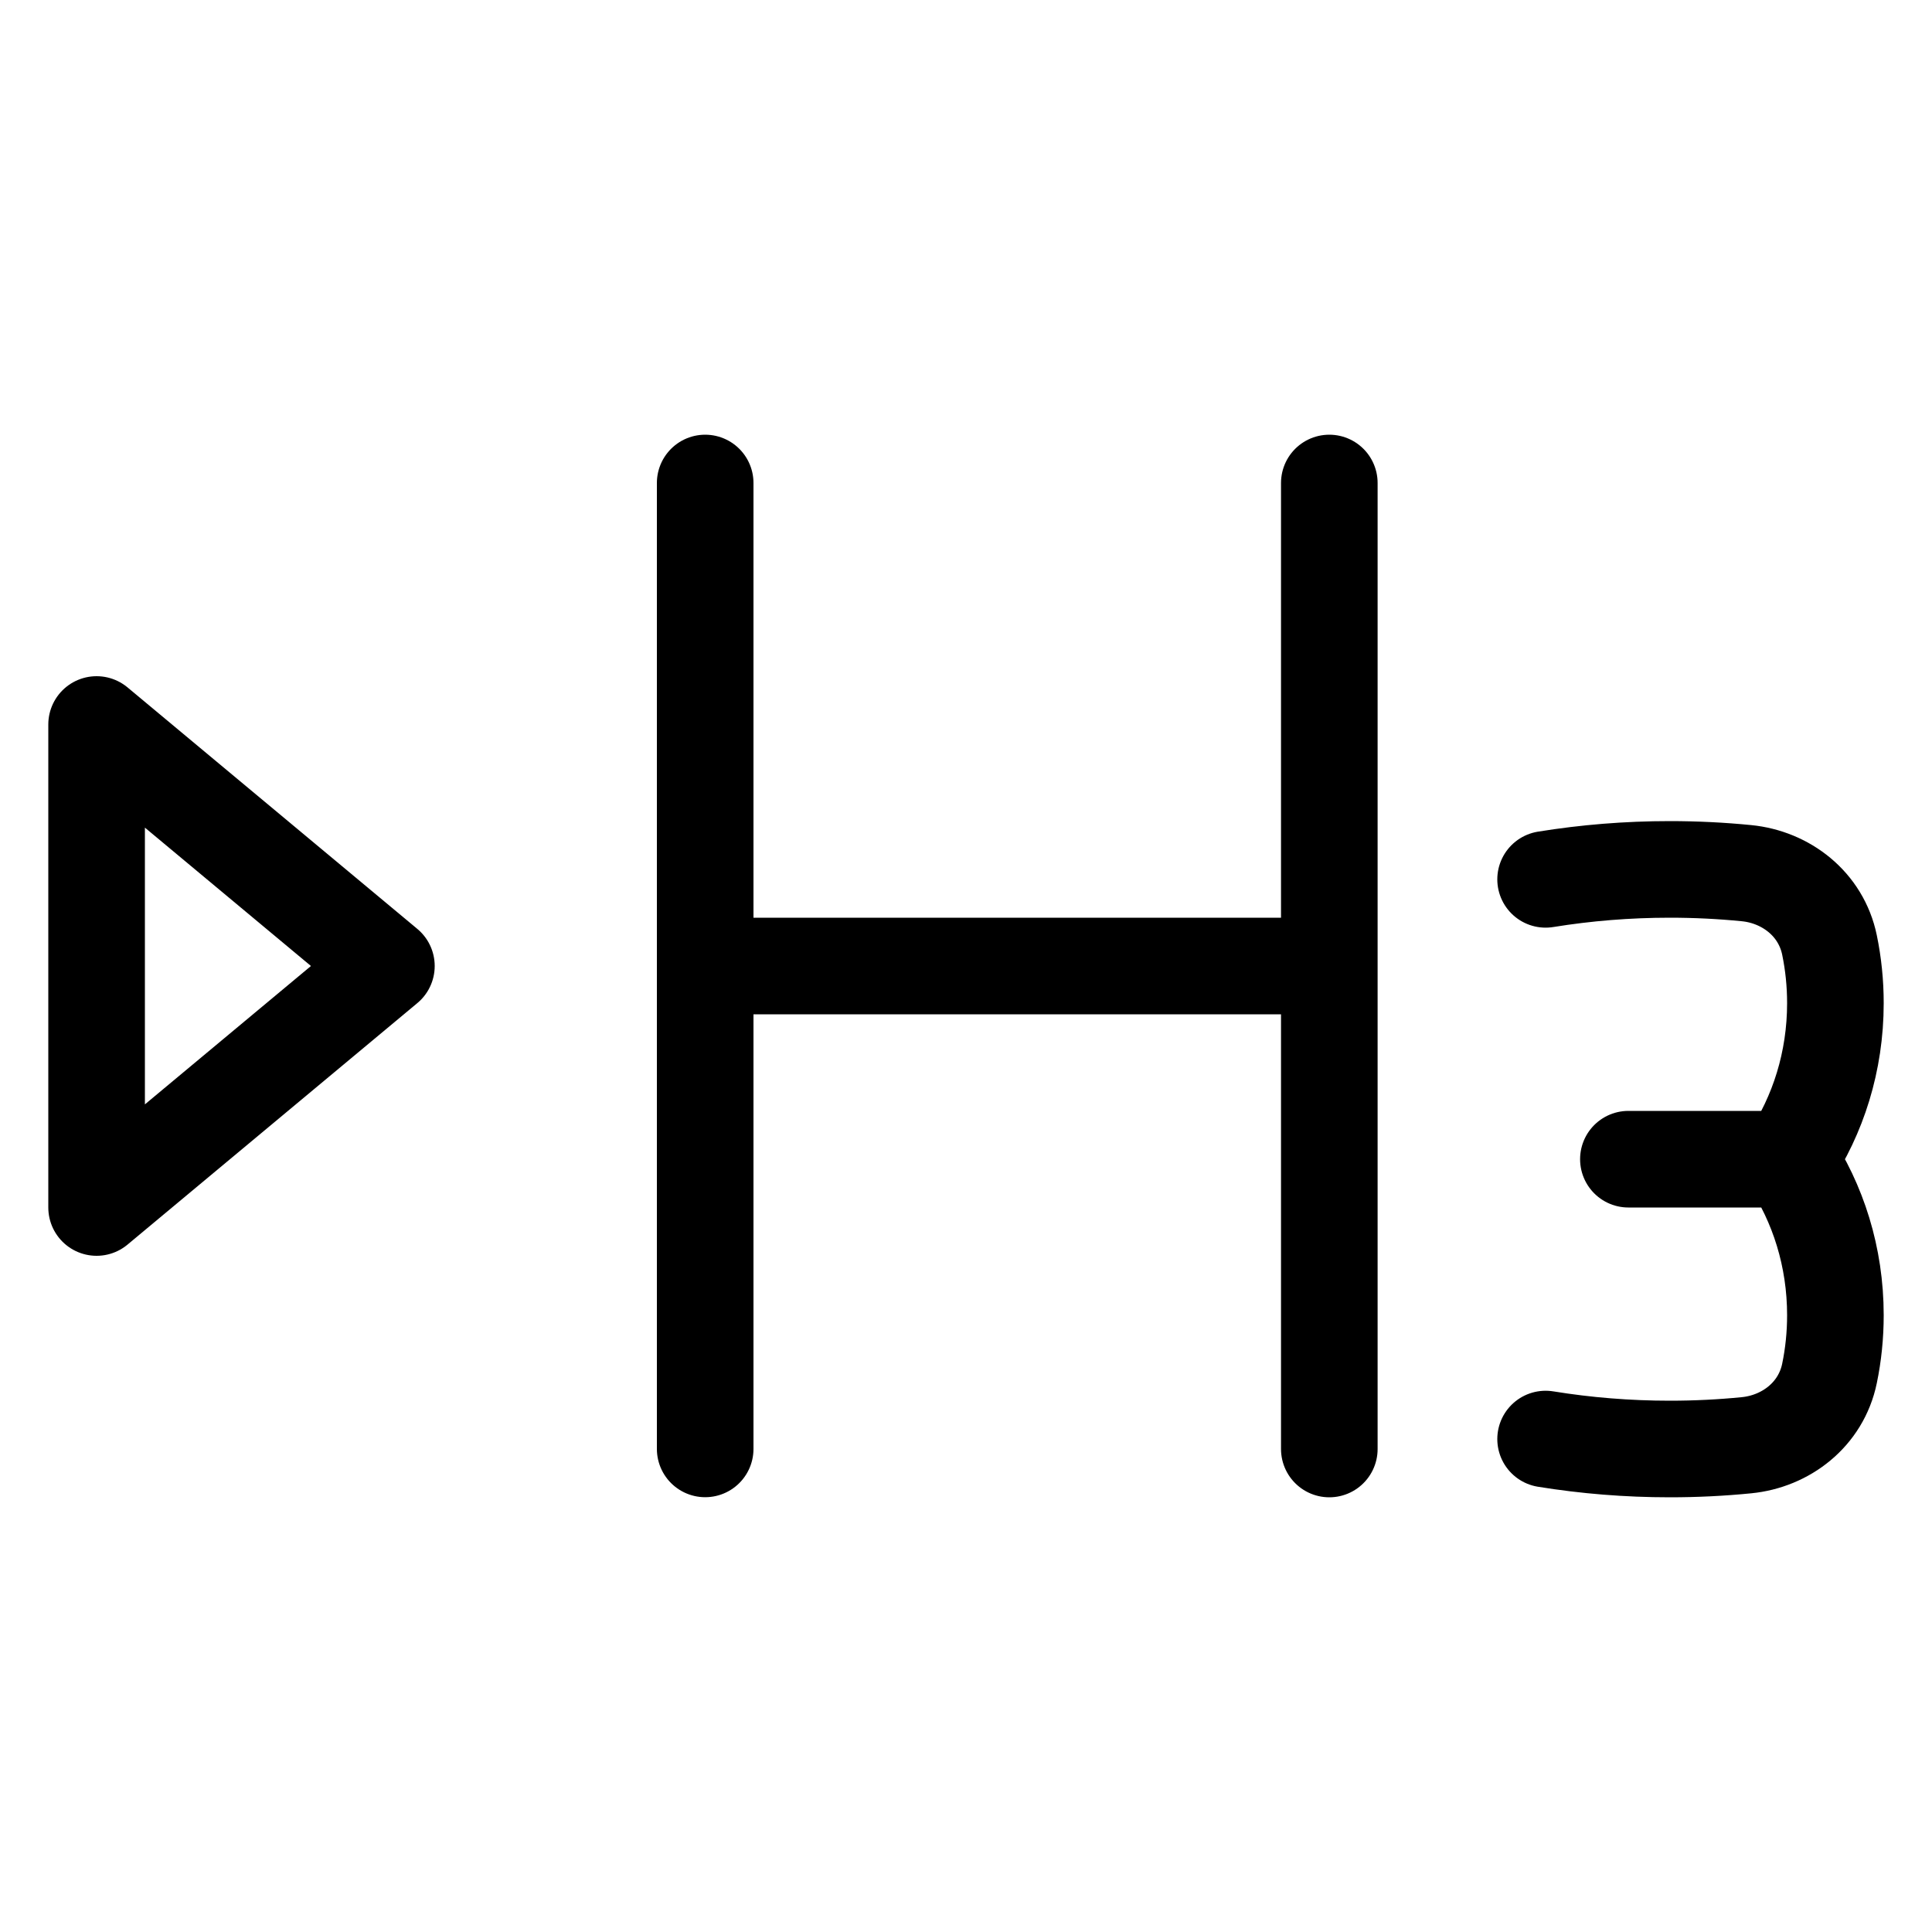 <svg width="20" height="20" viewBox="0 0 20 20" fill="none" xmlns="http://www.w3.org/2000/svg">
<path d="M7.3 5V10M7.3 10V14.999M7.3 10L13.761 10M13.761 10V5M13.761 10V15M18.517 12C18.821 12.455 19 13.012 19 13.615C19 13.822 18.979 14.024 18.939 14.217C18.851 14.645 18.485 14.921 18.08 14.961C17.818 14.987 17.553 15 17.286 15C16.849 15 16.419 14.965 16 14.897M18.517 12C18.821 11.545 19 10.988 19 10.385C19 10.178 18.979 9.977 18.939 9.783C18.851 9.355 18.485 9.079 18.08 9.039C17.818 9.013 17.553 9 17.286 9C16.849 9 16.419 9.035 16 9.103M18.517 12H16.857M1 12.5L4 10L1 7.5V12.5Z" stroke="currentColor" stroke-linecap="round" stroke-linejoin="round"/>
</svg>
